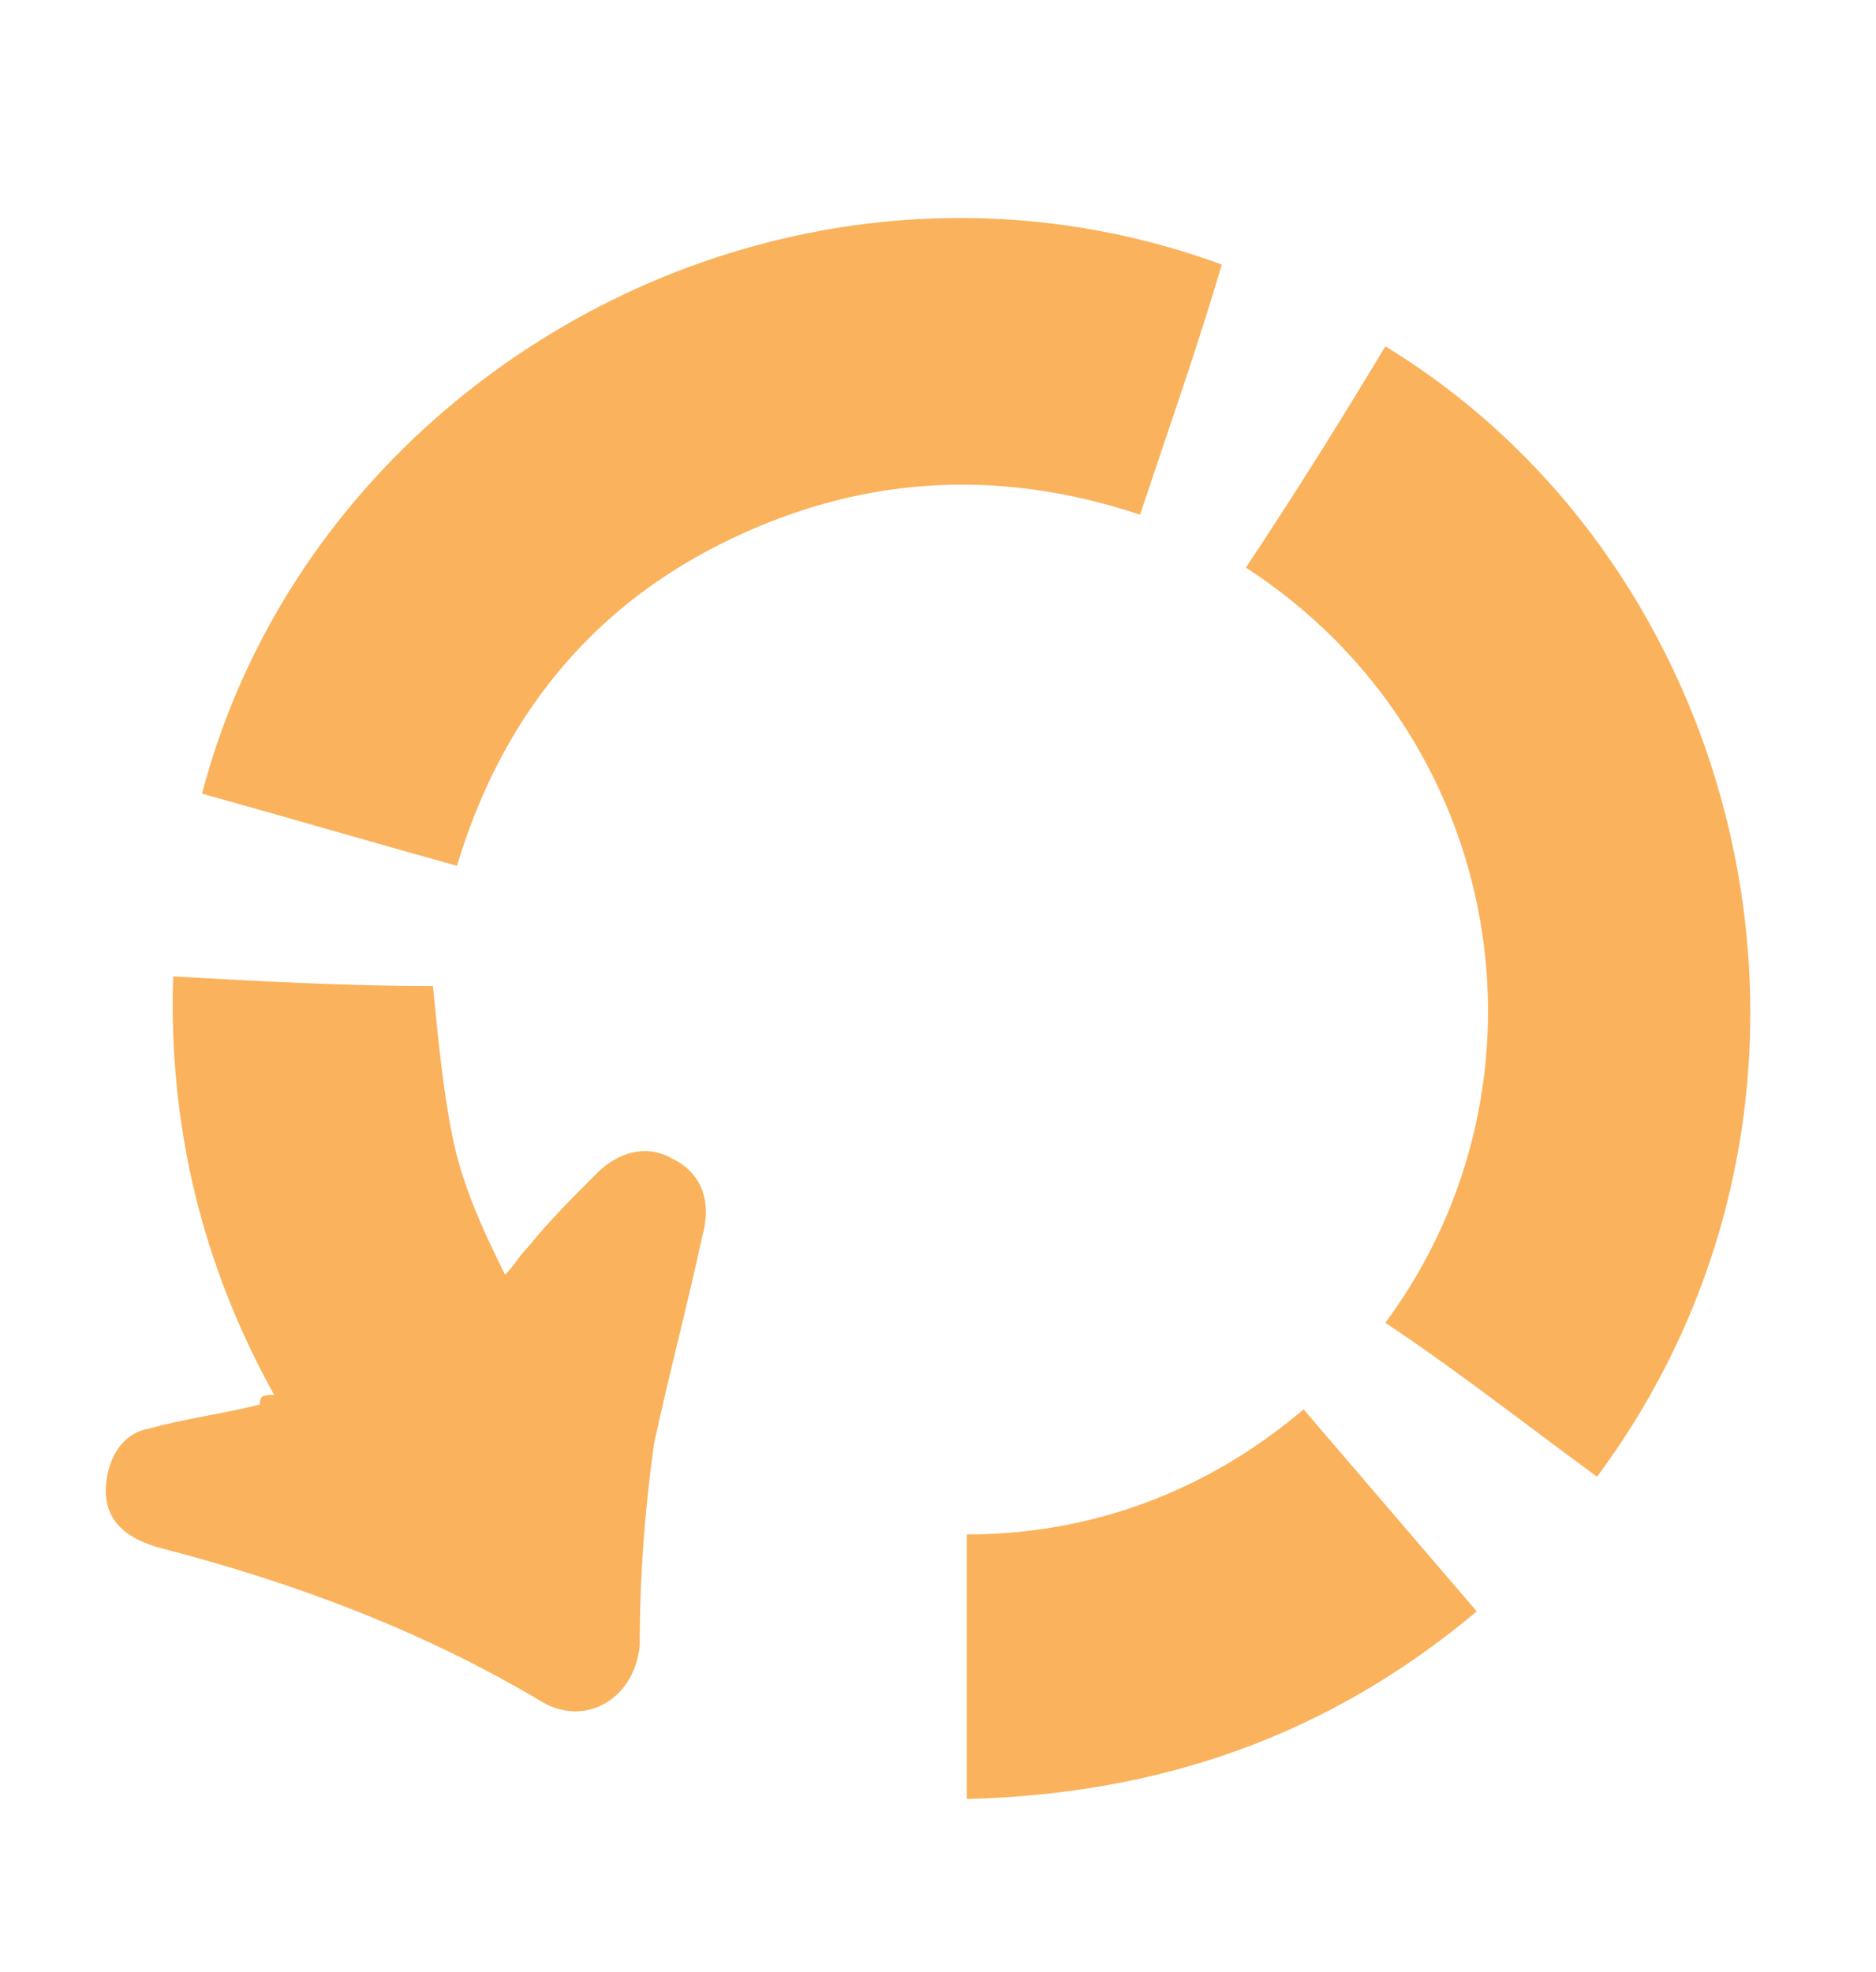 <?xml version="1.0" encoding="utf-8"?>
<!-- Generator: Adobe Illustrator 24.0.0, SVG Export Plug-In . SVG Version: 6.00 Build 0)  -->
<svg version="1.1" id="bold" xmlns="http://www.w3.org/2000/svg" xmlns:xlink="http://www.w3.org/1999/xlink" x="0px" y="0px"
	 viewBox="0 0 39 41" style="enable-background:new 0 0 39 41;" xml:space="preserve">
<style type="text/css">
	.st0{fill:#FBB25C;}
</style>
<g>
	<path class="st0" d="M25.9,11.8c1-1.5,2-3.1,2.9-4.6c7.7,4.7,10.2,15.7,4.4,23.5c-1.5-1.1-2.9-2.2-4.4-3.2
		C32.5,22.5,31.3,15.3,25.9,11.8z"/>
	<path class="st0" d="M23.7,10.7c-3-1-5.9-0.8-8.7,0.6c-2.8,1.4-4.6,3.7-5.5,6.7c-1.8-0.5-3.5-1-5.3-1.5c2.3-8.8,12.2-14.3,21.2-11
		C24.9,7.2,24.3,8.9,23.7,10.7z"/>
	<path class="st0" d="M5.7,29c-1.5-2.7-2.2-5.6-2.1-8.7c1.8,0.1,3.6,0.2,5.4,0.2c0.1,1,0.2,2.1,0.4,3.1c0.2,1,0.6,1.9,1.1,2.9
		c0.2-0.2,0.3-0.4,0.5-0.6c0.4-0.5,0.9-1,1.4-1.5c0.5-0.5,1.1-0.6,1.6-0.3c0.6,0.3,0.8,0.9,0.6,1.6c-0.3,1.4-0.7,2.9-1,4.3
		c-0.2,1.4-0.3,2.8-0.3,4.2c-0.1,1.1-1.1,1.7-2,1.2c-2.5-1.5-5.2-2.5-7.9-3.2c-0.8-0.2-1.2-0.6-1.2-1.2c0-0.6,0.3-1.2,0.9-1.3
		c0.7-0.2,1.5-0.3,2.3-0.5C5.4,29,5.5,29,5.7,29z"/>
	<path class="st0" d="M27.1,29.3c1.2,1.4,2.4,2.8,3.6,4.2c-3.1,2.6-6.6,3.8-10.6,3.9c0-1.8,0-3.7,0-5.5C22.7,31.9,25.1,31,27.1,29.3
		z"/>
</g>
</svg>
